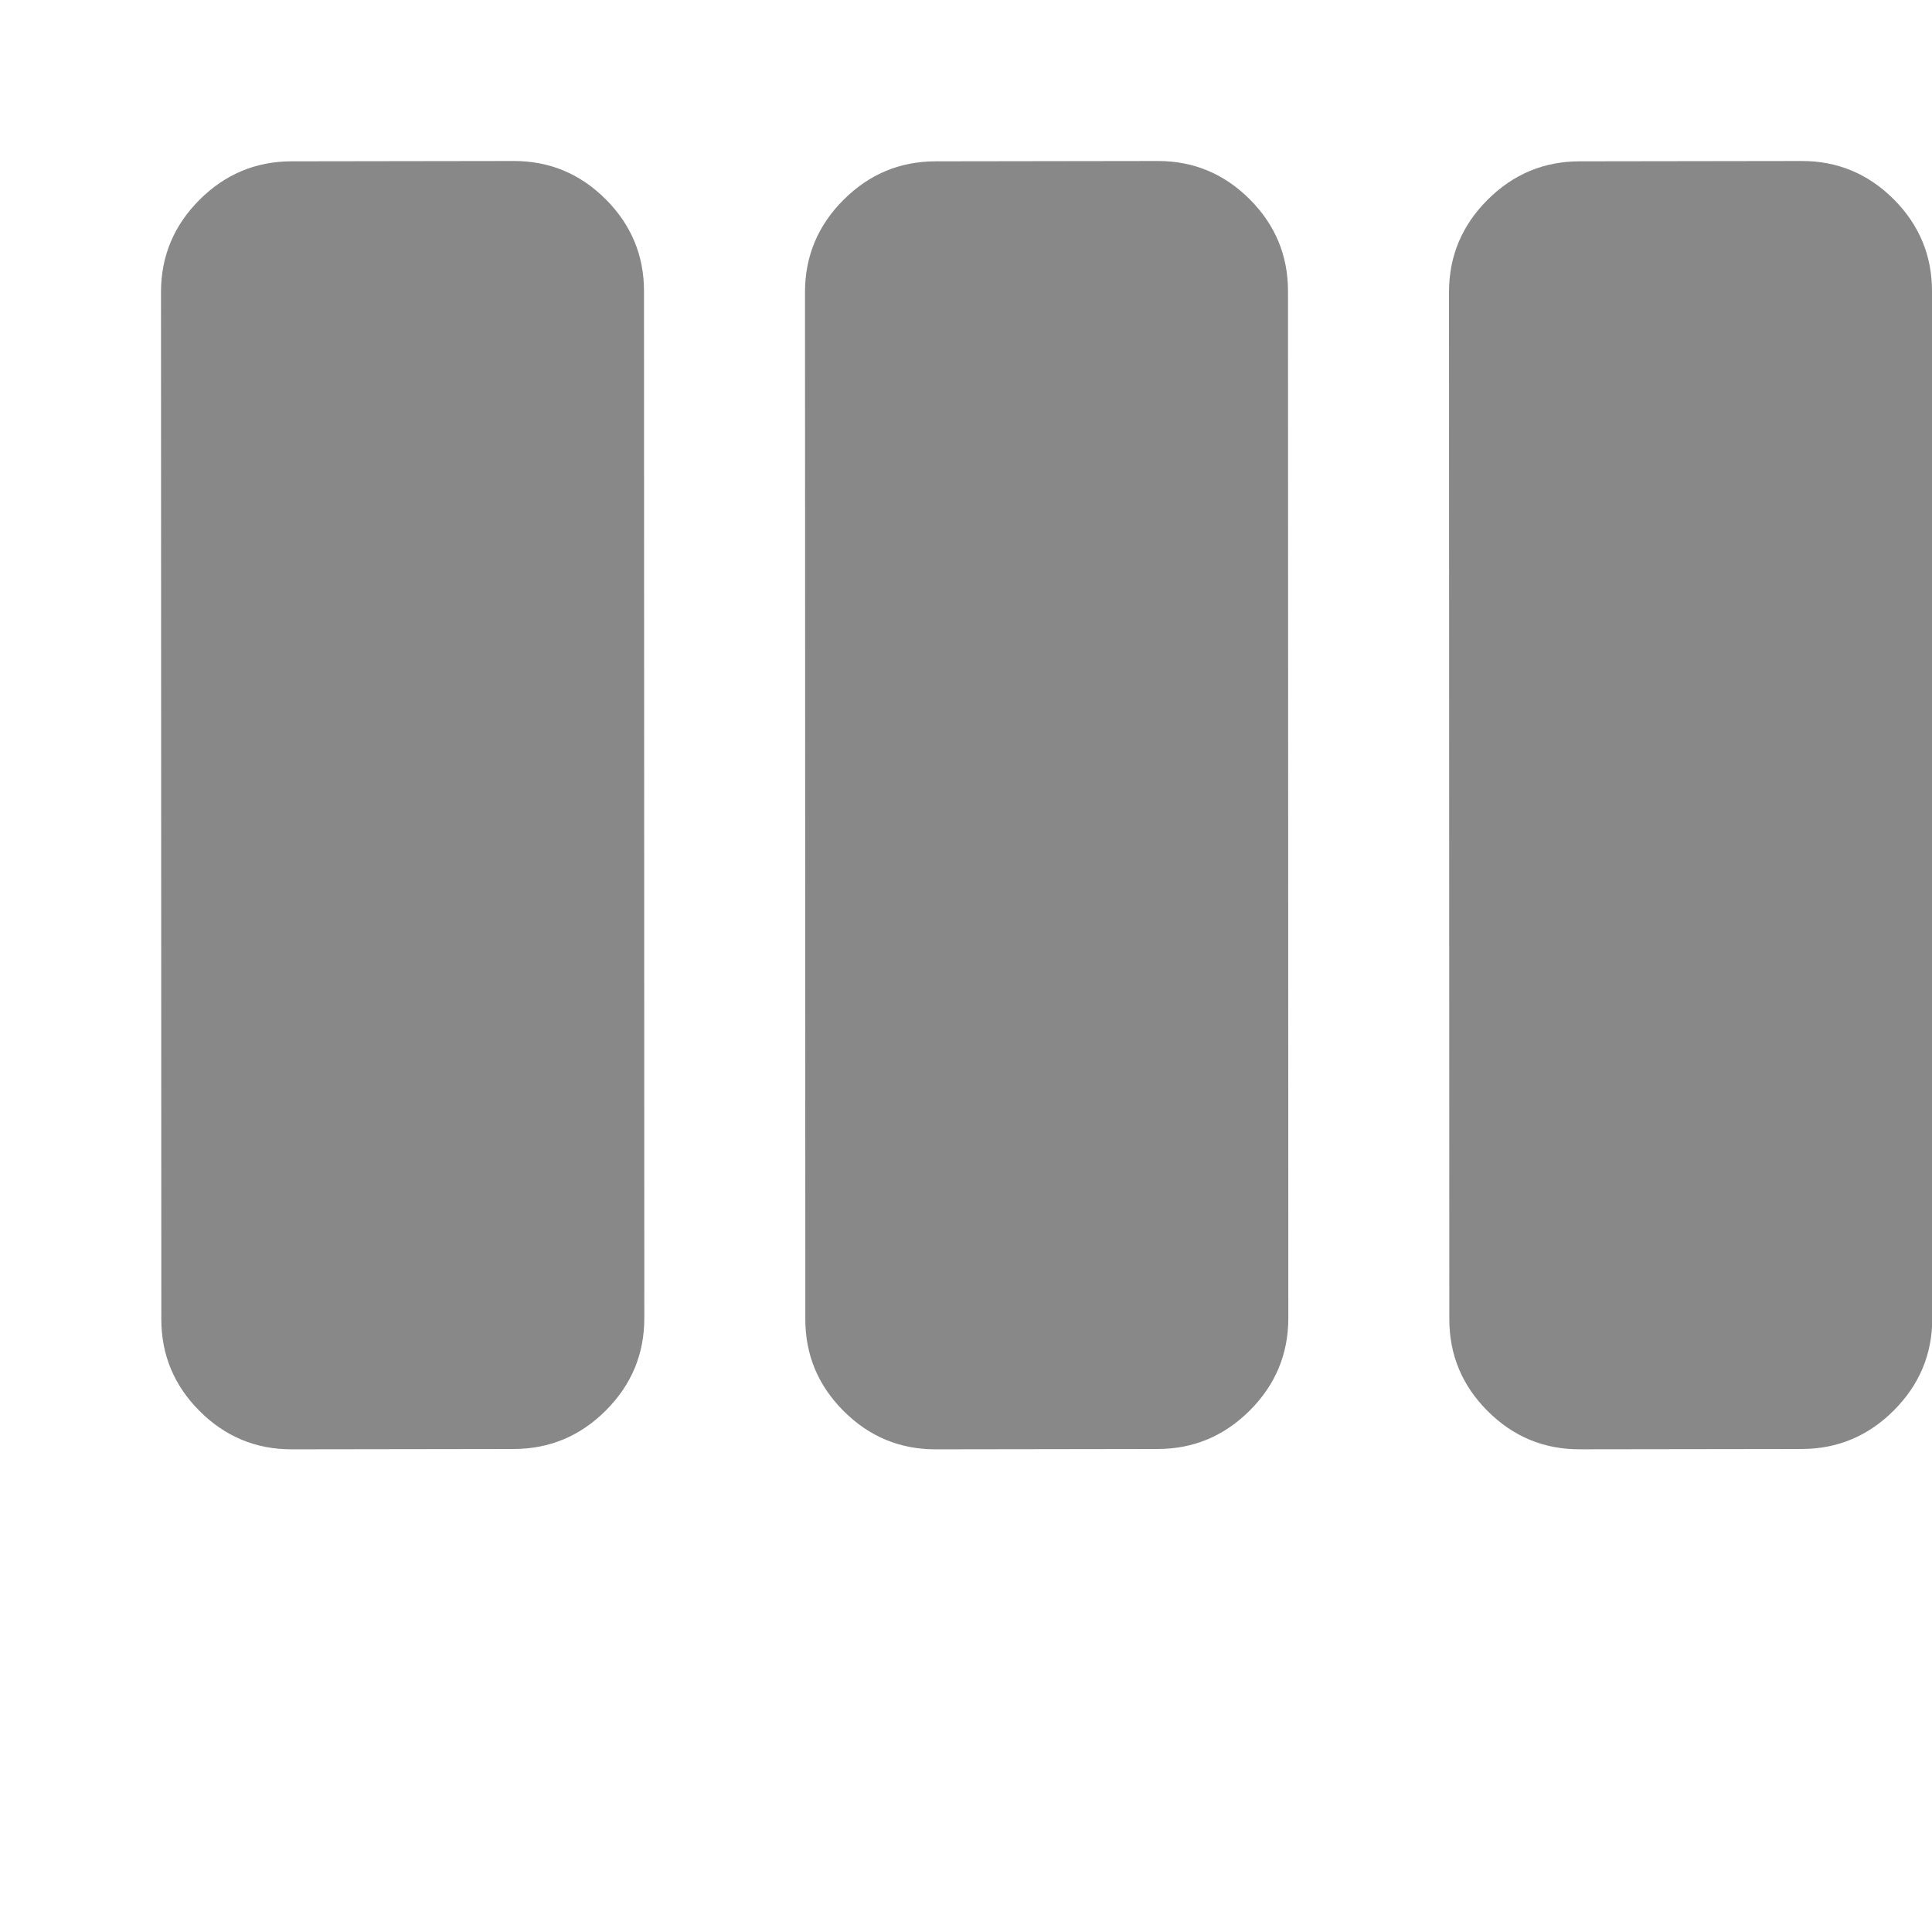 <svg version="1.1" viewBox="0 0 96 96" xmlns="http://www.w3.org/2000/svg">
  <style type="text/css" id="style2">.Fix{fill:#888;}</style>
  <path class="Fix"
     d="m 32.016,65.508 c -0.002,1.779 -0.64,3.305 -1.913,4.579 C 28.829,71.36 27.303,71.998 25.524,72 L 14.492,72.016 C 12.713,72.018 11.188,71.384 9.918,70.114 8.648,68.843 8.014,67.319 8.016,65.54 L 8,14.508 C 8.002,12.729 8.64,11.203 9.913,9.929 11.187,8.656 12.713,8.018 14.492,8.016 L 25.524,8 c 1.779,-0.002 3.304,0.632 4.574,1.902 C 31.368,11.173 32.002,12.697 32,14.476 M 57.523 8 L 46.492 8.016 C 44.713 8.018 43.188 8.656 41.914 9.93 C 40.641 11.203 40.002 12.729 40 14.508 L 40.016 65.539 C 40.013 67.318 40.648 68.843 41.918 70.113 C 43.188 71.384 44.713 72.018 46.492 72.016 L 57.523 72 C 59.302 71.998 60.828 71.359 62.102 70.086 C 63.375 68.812 64.013 67.287 64.016 65.508 L 64 14.477 C 64.002 12.698 63.368 11.173 62.098 9.902 C 60.827 8.632 59.302 7.998 57.523 8 z M 89.523,8 78.492,8.016 C 76.713,8.018 75.188,8.656 73.914,9.93 72.641,11.203 72.002,12.729 72,14.508 l 0.016,51.031 c -0.002,1.779 0.632,3.304 1.902,4.574 1.27,1.27 2.795,1.905 4.574,1.902 L 89.523,72 c 1.779,-0.002 3.305,-0.641 4.578,-1.914 1.273,-1.273 1.912,-2.799 1.914,-4.578 L 96,14.477 C 96.002,12.698 95.368,11.173 94.098,9.902 92.827,8.632 91.302,7.998 89.523,8 Z z"/>
</svg>
